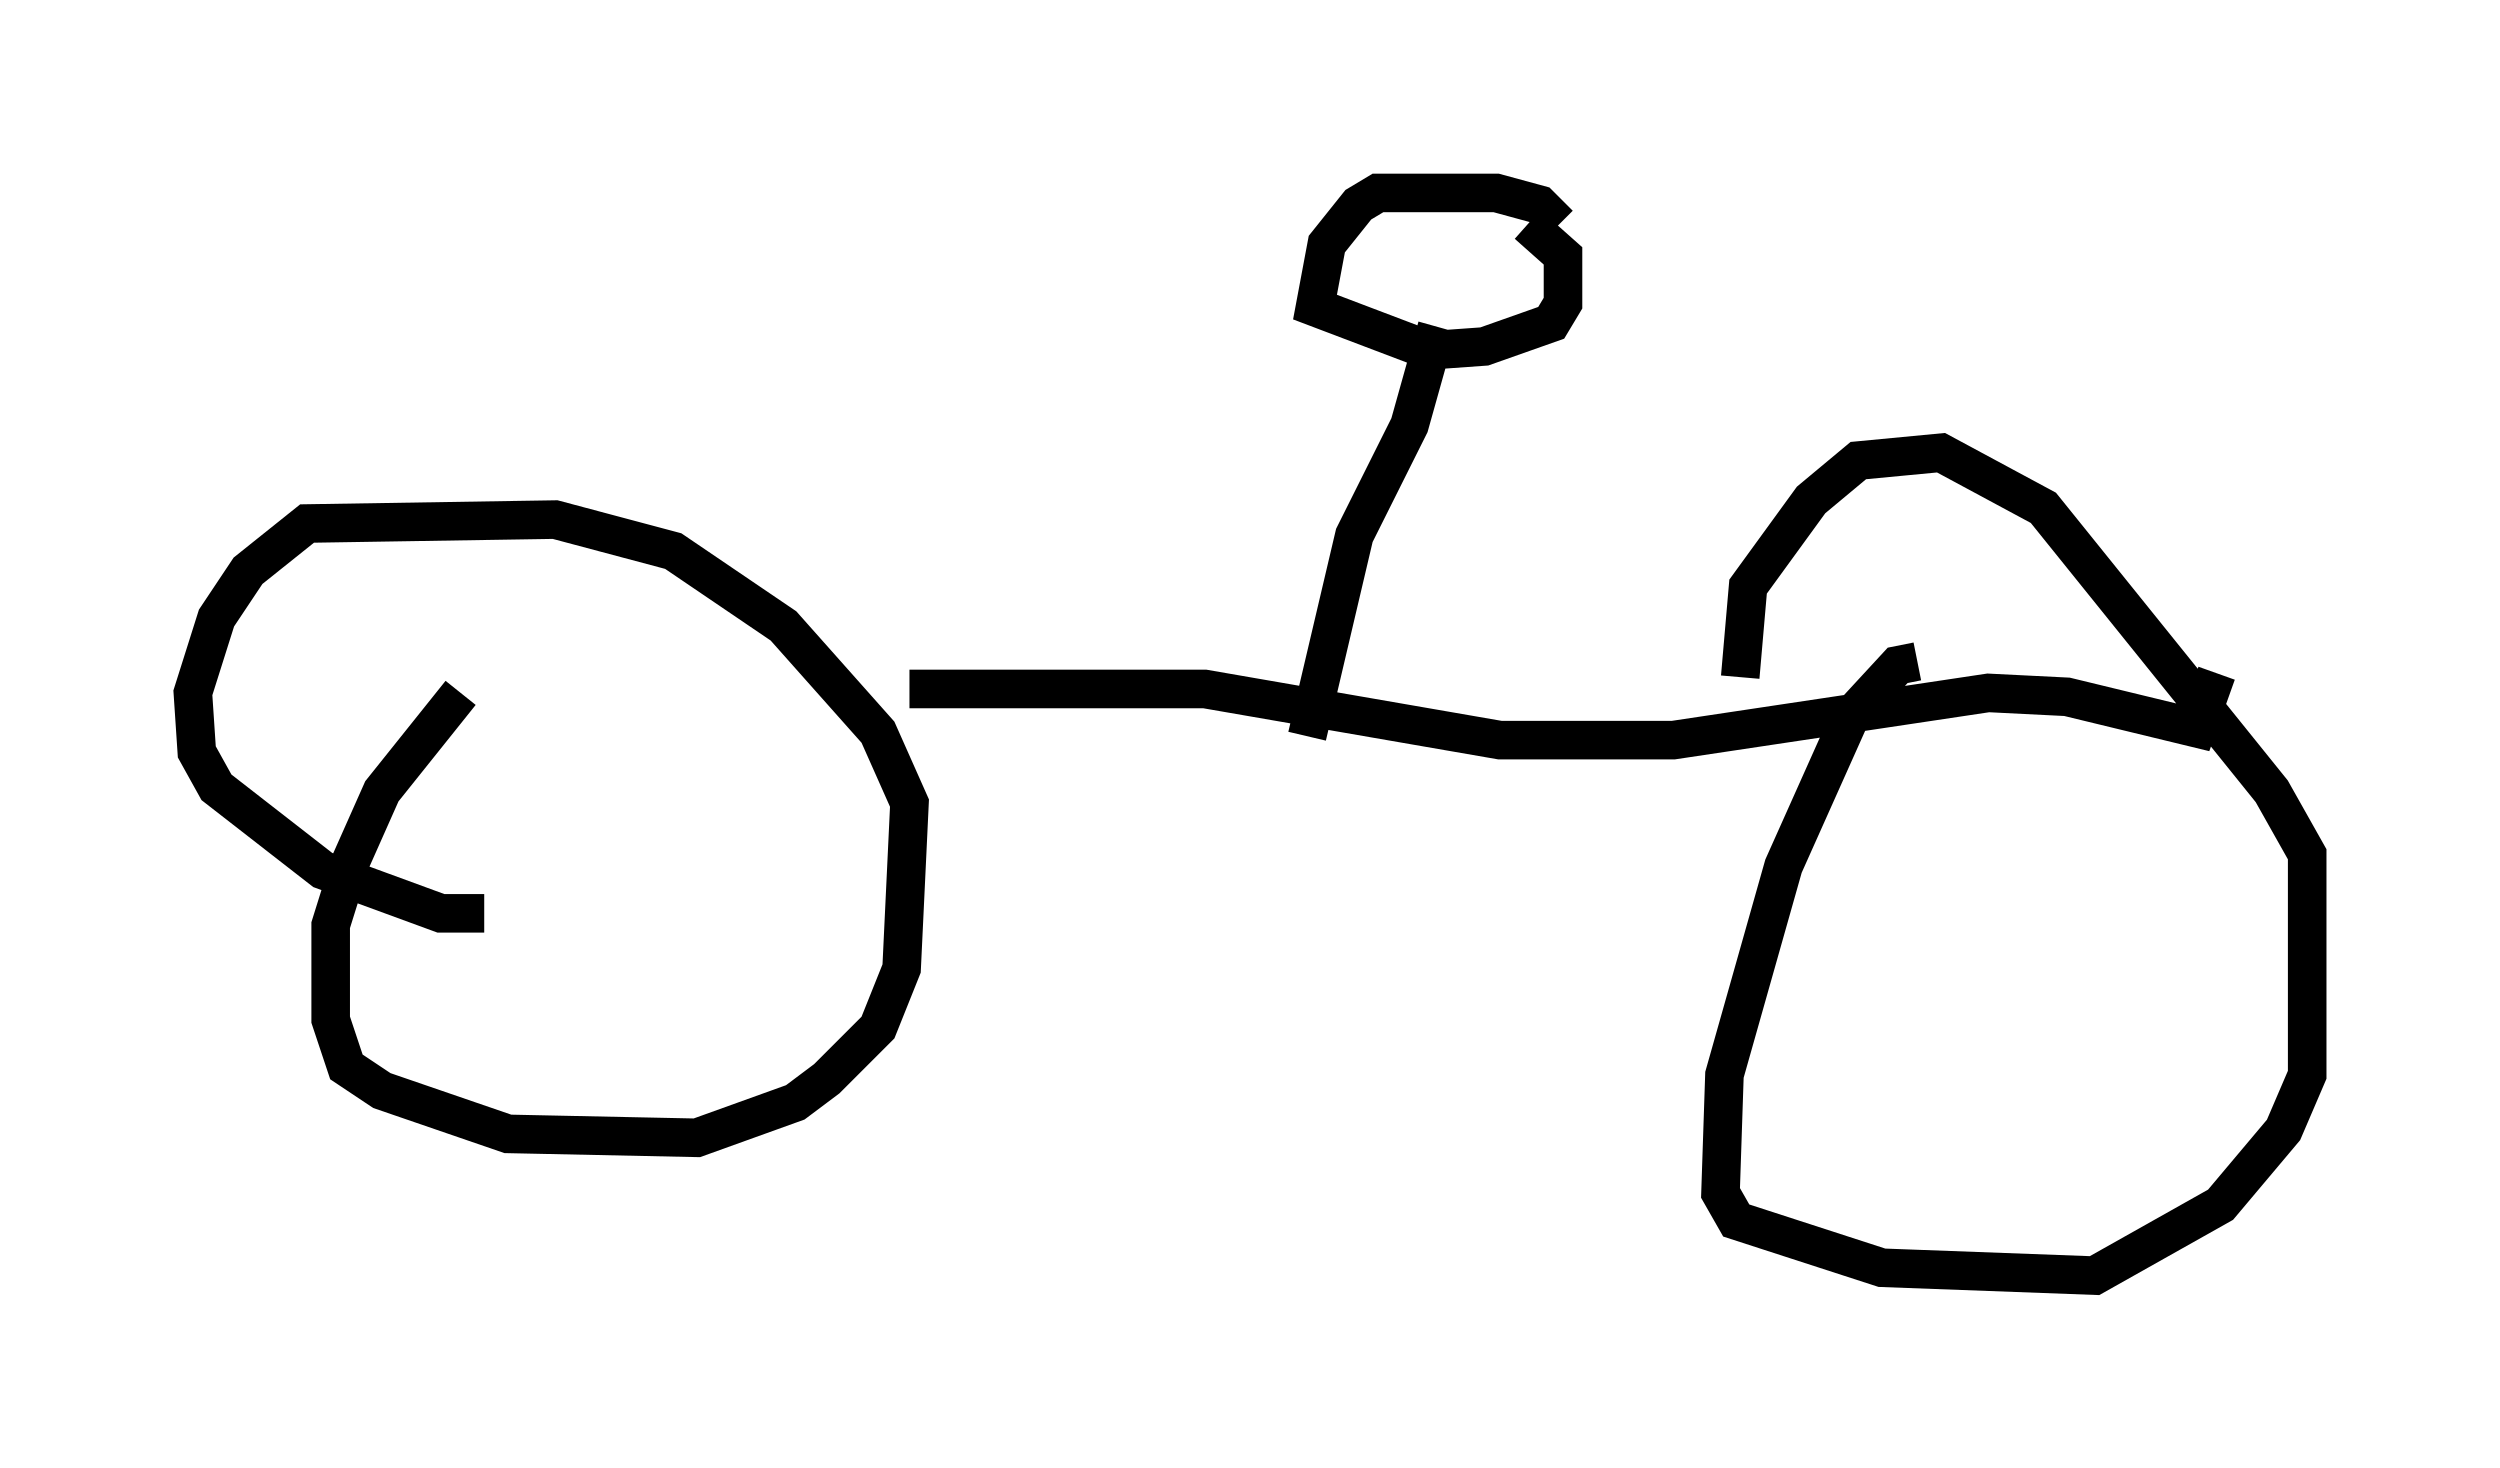 <?xml version="1.0" encoding="utf-8" ?>
<svg baseProfile="full" height="38.073" version="1.1" width="64.819" xmlns="http://www.w3.org/2000/svg" xmlns:ev="http://www.w3.org/2001/xml-events" xmlns:xlink="http://www.w3.org/1999/xlink"><defs /><rect fill="white" height="38.073" width="64.819" x="0" y="0" /><path d="M10.615, 14.494 m12.965, 3.369 l7.656, 0.0 7.656, 1.327 l4.492, 0.0 8.167, -1.225 l2.042, 0.102 3.369, 0.817 l0.51, -1.429 m-23.582, 1.633 l1.225, -5.206 1.429, -2.858 l0.715, -2.552 m3.165, -2.654 l-0.51, -0.51 -1.123, -0.306 l-3.063, 0.0 -0.51, 0.306 l-0.817, 1.021 -0.306, 1.633 l2.96, 1.123 1.429, -0.102 l1.735, -0.613 0.306, -0.51 l0.0, -1.225 -0.919, -0.817 m10.106, 11.331 l-0.51, 0.102 -1.225, 1.327 l-1.735, 3.879 -1.531, 5.41 l-0.102, 3.063 0.408, 0.715 l3.777, 1.225 5.513, 0.204 l3.267, -1.838 1.633, -1.94 l0.613, -1.429 0.0, -5.717 l-0.919, -1.633 -5.921, -7.35 l-2.654, -1.429 -2.144, 0.204 l-1.225, 1.021 -1.633, 2.246 l-0.204, 2.348 m-33.177, 0.408 l-2.042, 2.552 -0.817, 1.838 l-0.51, 1.633 0.0, 2.45 l0.408, 1.225 0.919, 0.613 l3.267, 1.123 4.9, 0.102 l2.552, -0.919 0.817, -0.613 l1.327, -1.327 0.613, -1.531 l0.204, -4.288 -0.817, -1.838 l-2.45, -2.756 -2.858, -1.94 l-3.063, -0.817 -6.431, 0.102 l-1.531, 1.225 -0.817, 1.225 l-0.613, 1.94 0.102, 1.531 l0.51, 0.919 2.756, 2.144 l3.063, 1.123 1.123, 0.0 " fill="none" stroke="black" stroke-width="1" /></svg>